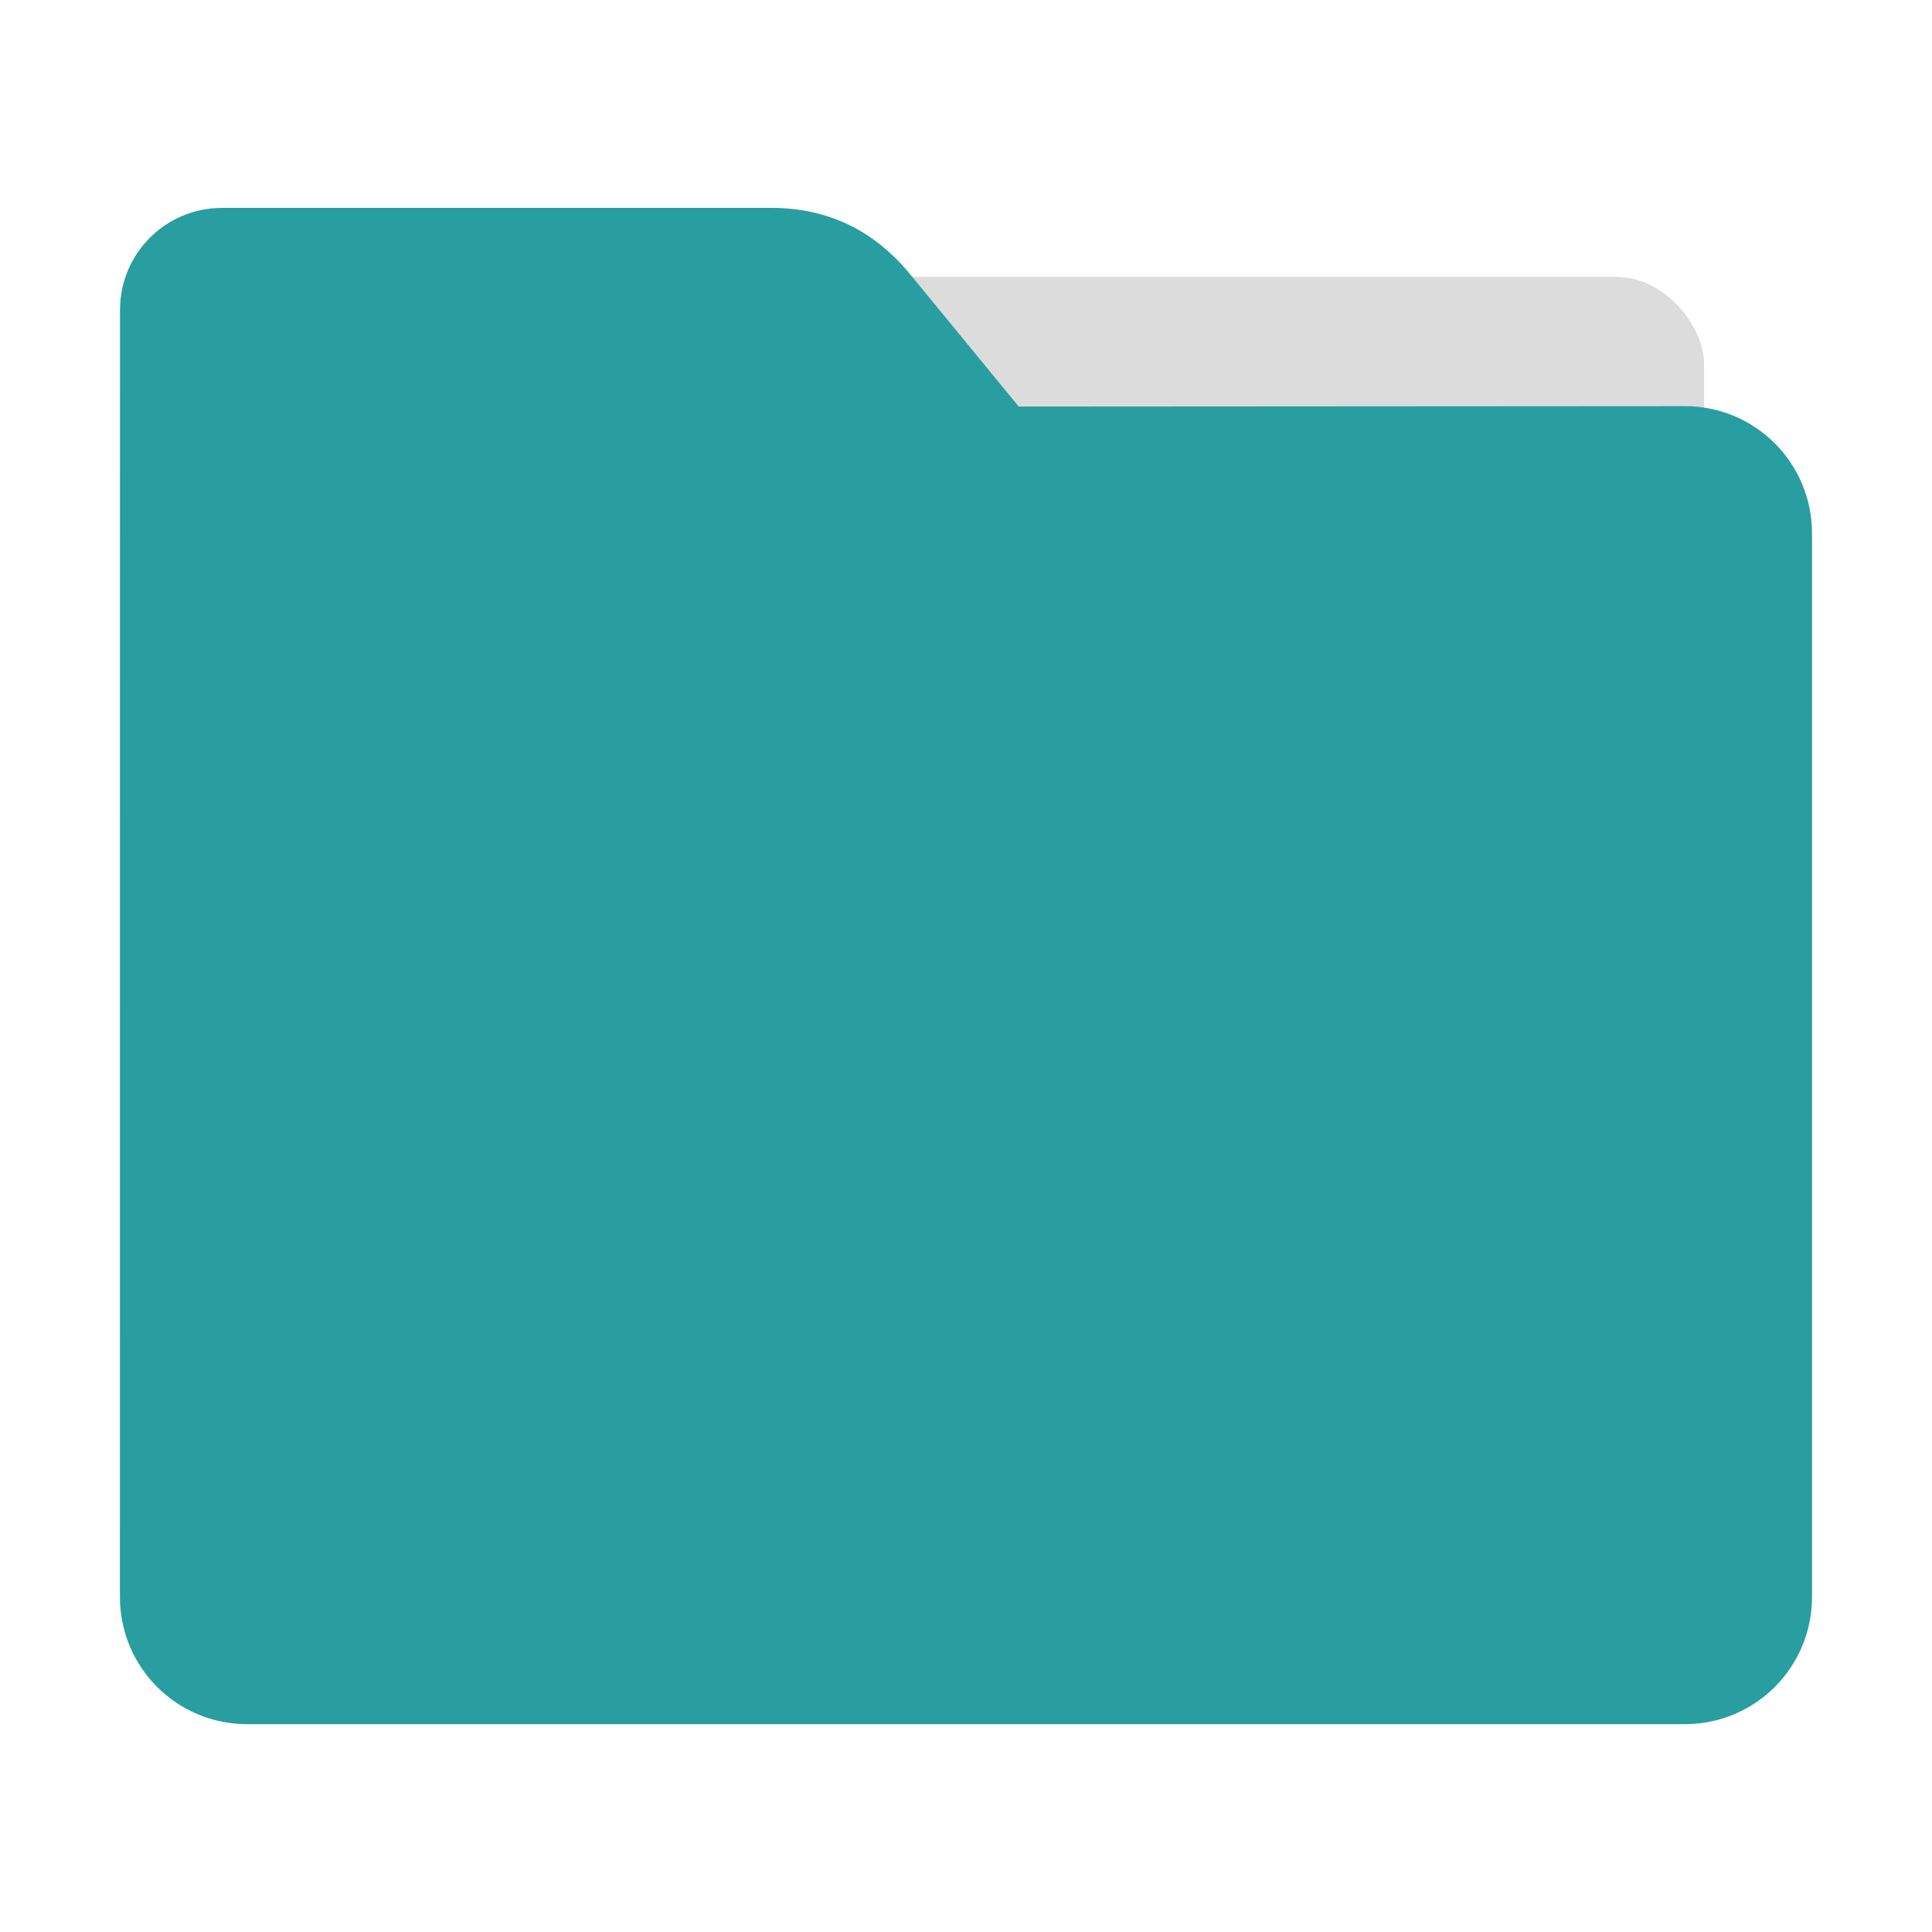 <?xml version="1.0" encoding="UTF-8" standalone="no"?>
<svg
   xmlns:dc="http://purl.org/dc/elements/1.1/"
   xmlns:cc="http://creativecommons.org/ns#"
   xmlns:rdf="http://www.w3.org/1999/02/22-rdf-syntax-ns#"
   xmlns:svg="http://www.w3.org/2000/svg"
   xmlns="http://www.w3.org/2000/svg"
   xmlns:sodipodi="http://sodipodi.sourceforge.net/DTD/sodipodi-0.dtd"
   xmlns:inkscape="http://www.inkscape.org/namespaces/inkscape"
   height="32"
   width="32"
   version="1"
   id="svg14"
   sodipodi:docname="folder-open-cyan.svg"
   inkscape:version="0.92.1 r">
  <defs
     id="defs18" />
  <sodipodi:namedview
     pagecolor="#ffffff"
     bordercolor="#666666"
     borderopacity="1"
     objecttolerance="10"
     gridtolerance="10"
     guidetolerance="10"
     inkscape:pageopacity="0"
     inkscape:pageshadow="2"
     inkscape:window-width="1680"
     inkscape:window-height="971"
     id="namedview16"
     showgrid="false"
     inkscape:zoom="7.375"
     inkscape:cx="-30.77966"
     inkscape:cy="10.440678"
     inkscape:window-x="0"
     inkscape:window-y="0"
     inkscape:window-maximized="1"
     inkscape:current-layer="svg14" />
  <g
     id="g4494"
     transform="translate(31.186,-1.627)">
    <rect
       id="rect8"
       ry="1.458"
       rx="1.458"
       y="6.213"
       x="-27.46"
       height="11.666"
       width="24.5"
       style="fill:#dcdcdc;stroke-width:1.167" />
    <path
       sodipodi:nodetypes="sssssscsssscs"
       inkscape:connector-curvature="0"
       id="rect4549-3"
       d="m -3.283,8.354 c 1.169,-7.39e-4 2.11,0.941 2.11,2.11 v 17.611 c 0,1.169 -0.941,2.11 -2.11,2.11 H -27.09 c -1.169,0 -2.11,-0.941 -2.11,-2.11 l 7.31e-4,-16.245 7.31e-4,-5.067 c 0,-0.938 0.755,-1.693 1.693,-1.693 h 9.091 c 0.938,0 1.705,0.371 2.3,1.096 l 1.802,2.195 z"
       style="fill:#289ea1;fill-opacity:1;stroke:none;stroke-width:0.145;stroke-miterlimit:4;stroke-dasharray:none;stroke-opacity:1" />
  </g>
</svg>
